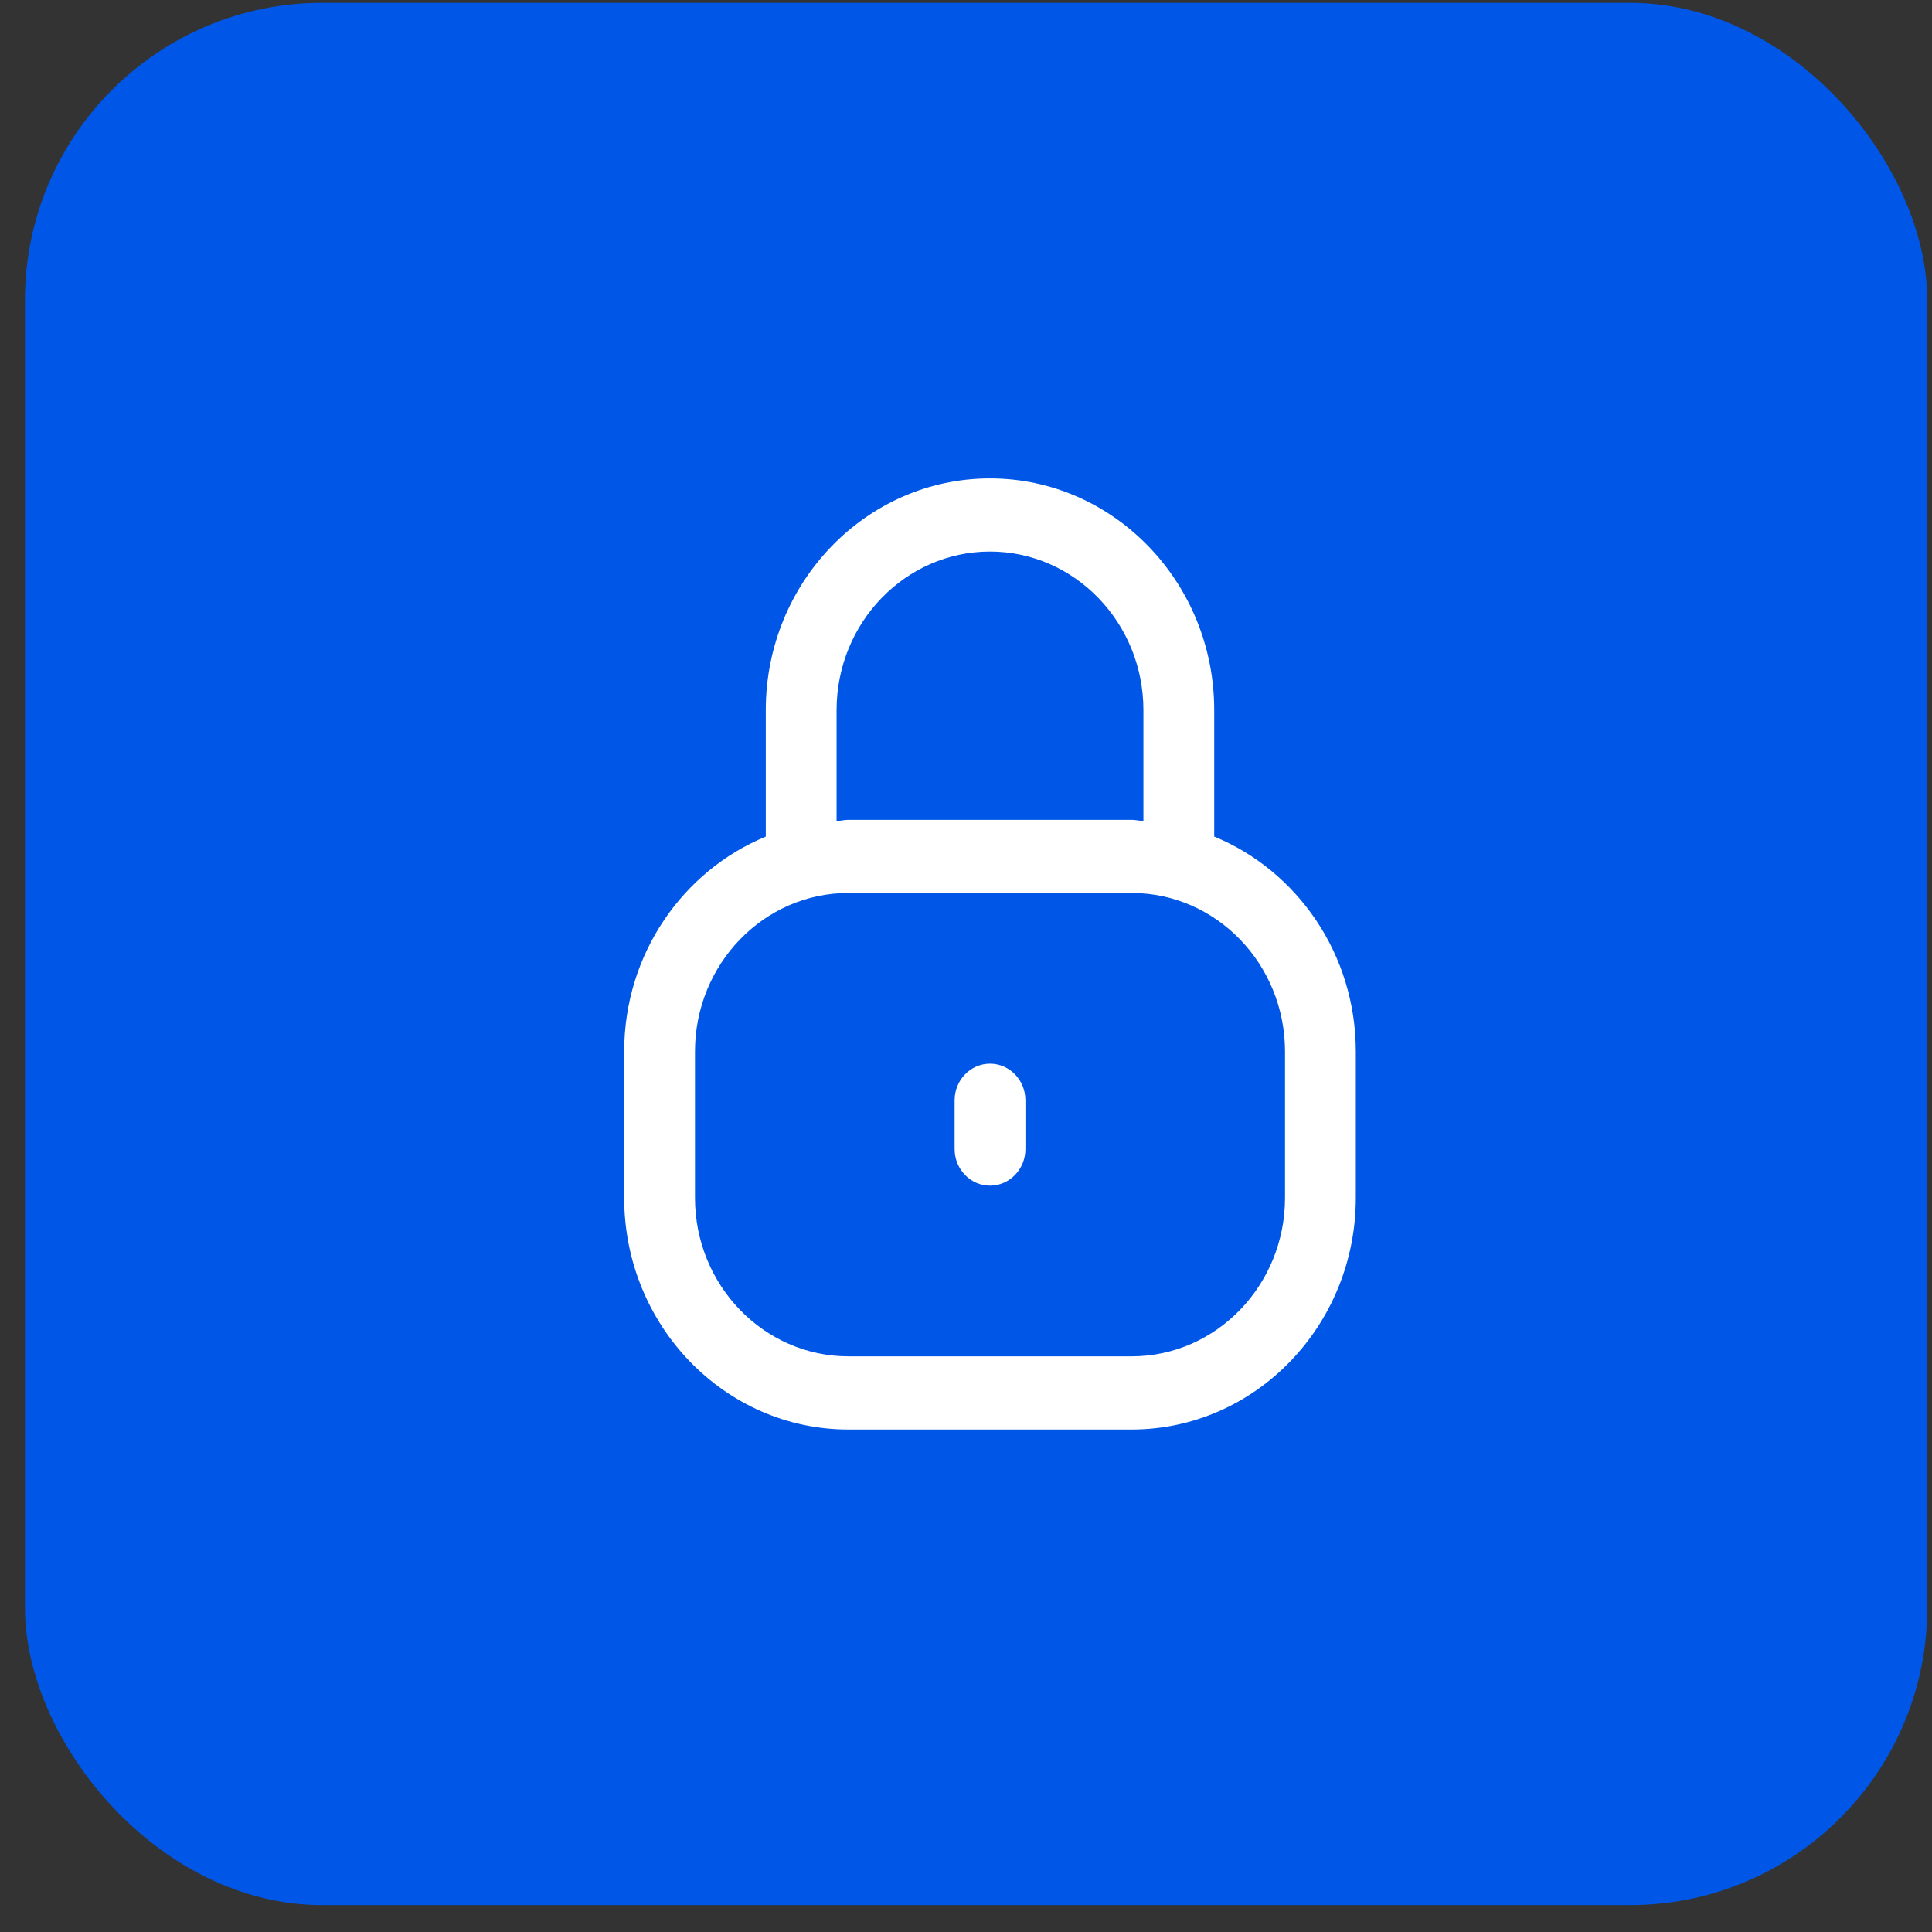 <svg xmlns="http://www.w3.org/2000/svg" width="65" height="65" viewBox="0 0 65 65" fill="none"><rect x="0" y="0" width="65" height="65" fill="#333333" stroke="none"/><rect x="0.84" y="0.095" width="64" height="64" rx="10" fill="#0057E7"></rect><path d="M40.851 28.145V23.89C40.851 19.592 37.467 16.095 33.308 16.095C29.148 16.095 25.764 19.592 25.764 23.89V28.146C22.979 29.294 21 32.095 21 35.377V40.3C21 44.598 24.384 48.095 28.543 48.095H38.072C42.231 48.095 45.615 44.598 45.615 40.3V35.377C45.615 32.095 43.637 29.292 40.851 28.145ZM28.146 23.89C28.146 20.949 30.462 18.556 33.308 18.556C36.154 18.556 38.469 20.949 38.469 23.89V27.623C38.334 27.615 38.209 27.582 38.072 27.582H28.543C28.407 27.582 28.281 27.616 28.146 27.623V23.89ZM43.233 40.3C43.233 43.241 40.918 45.633 38.072 45.633H28.543C25.698 45.633 23.382 43.241 23.382 40.3V35.377C23.382 32.436 25.698 30.043 28.543 30.043H38.072C40.918 30.043 43.233 32.436 43.233 35.377V40.3ZM34.499 37.018V38.659C34.499 39.338 33.965 39.89 33.308 39.89C32.65 39.89 32.117 39.338 32.117 38.659V37.018C32.117 36.338 32.65 35.787 33.308 35.787C33.965 35.787 34.499 36.338 34.499 37.018Z" fill="white"></path></svg>